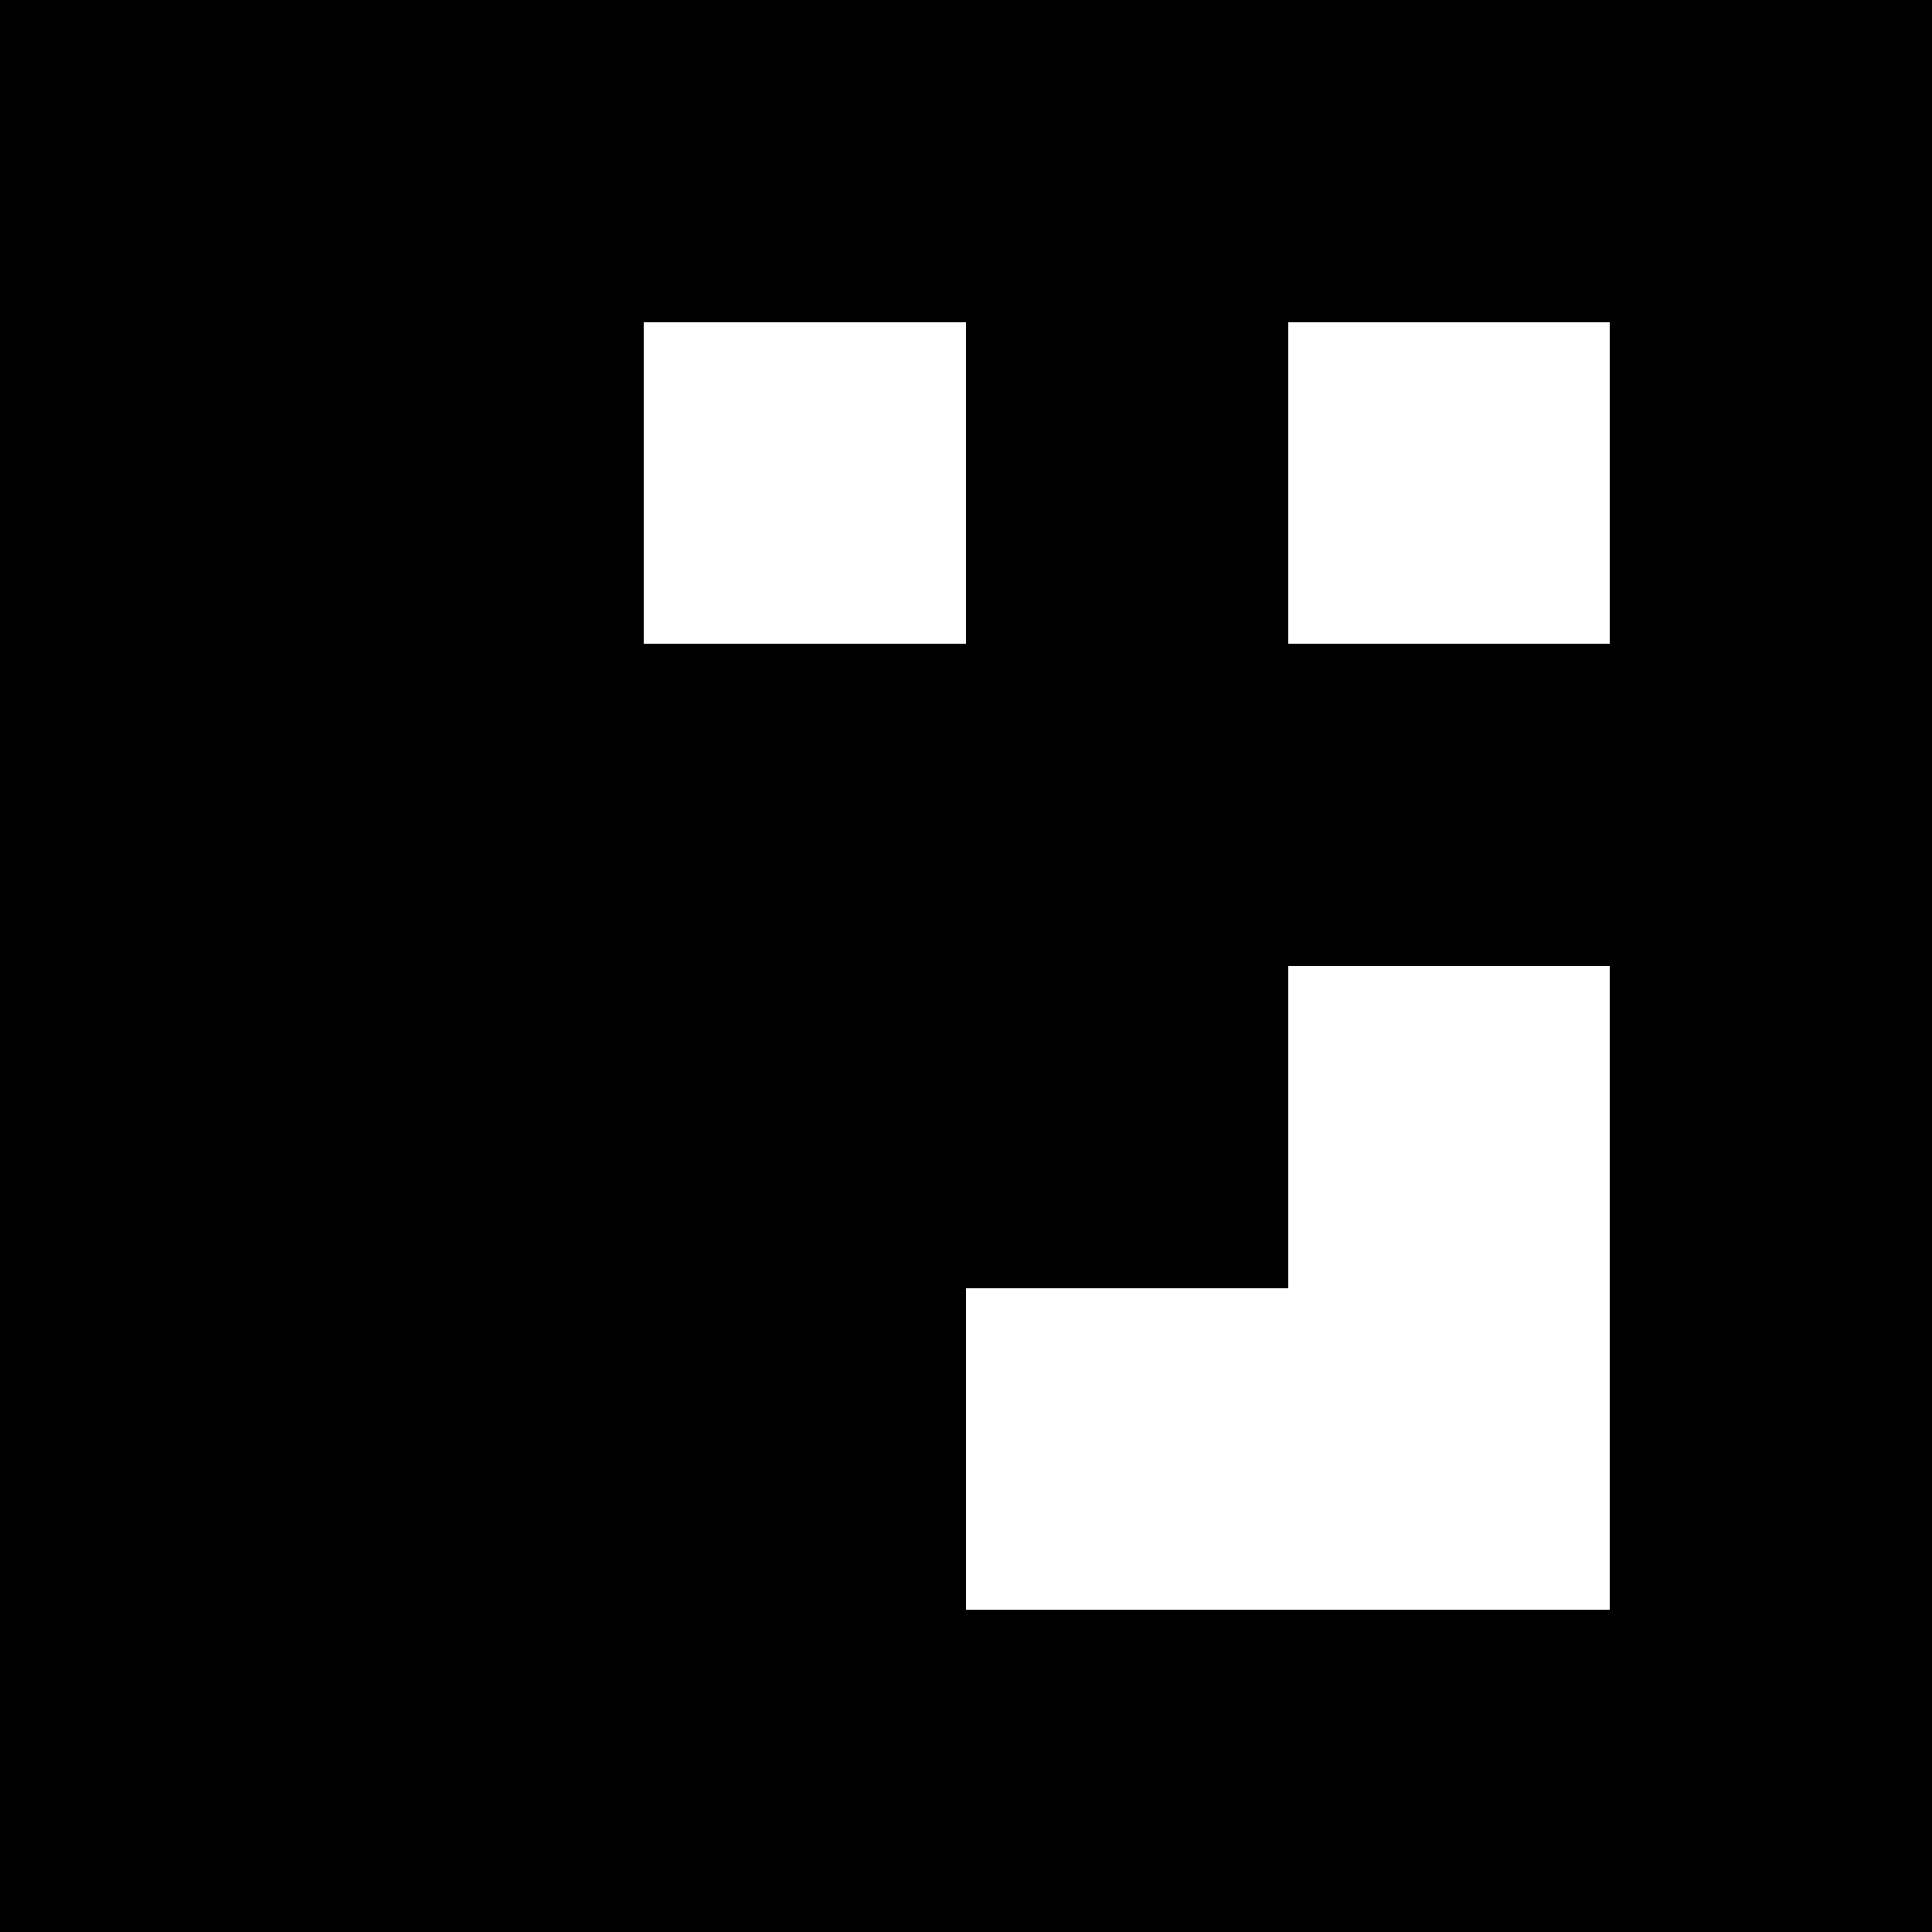 <svg viewBox="0 0 6 6" xmlns="http://www.w3.org/2000/svg" shape-rendering="crispEdges" width="250mm" height="250mm"><rect x="0" y="0" width="6" height="6" fill="black"></rect><rect width="1" height="1" x="2" y="1" fill="white"></rect><rect width="1" height="1" x="4" y="1" fill="white"></rect><rect width="1" height="1" x="4" y="3" fill="white"></rect><rect width="1" height="1.5" x="4" y="3" fill="white"></rect><rect width="1.5" height="1" x="3" y="4" fill="white"></rect><rect width="1" height="1" x="4" y="4" fill="white"></rect></svg>